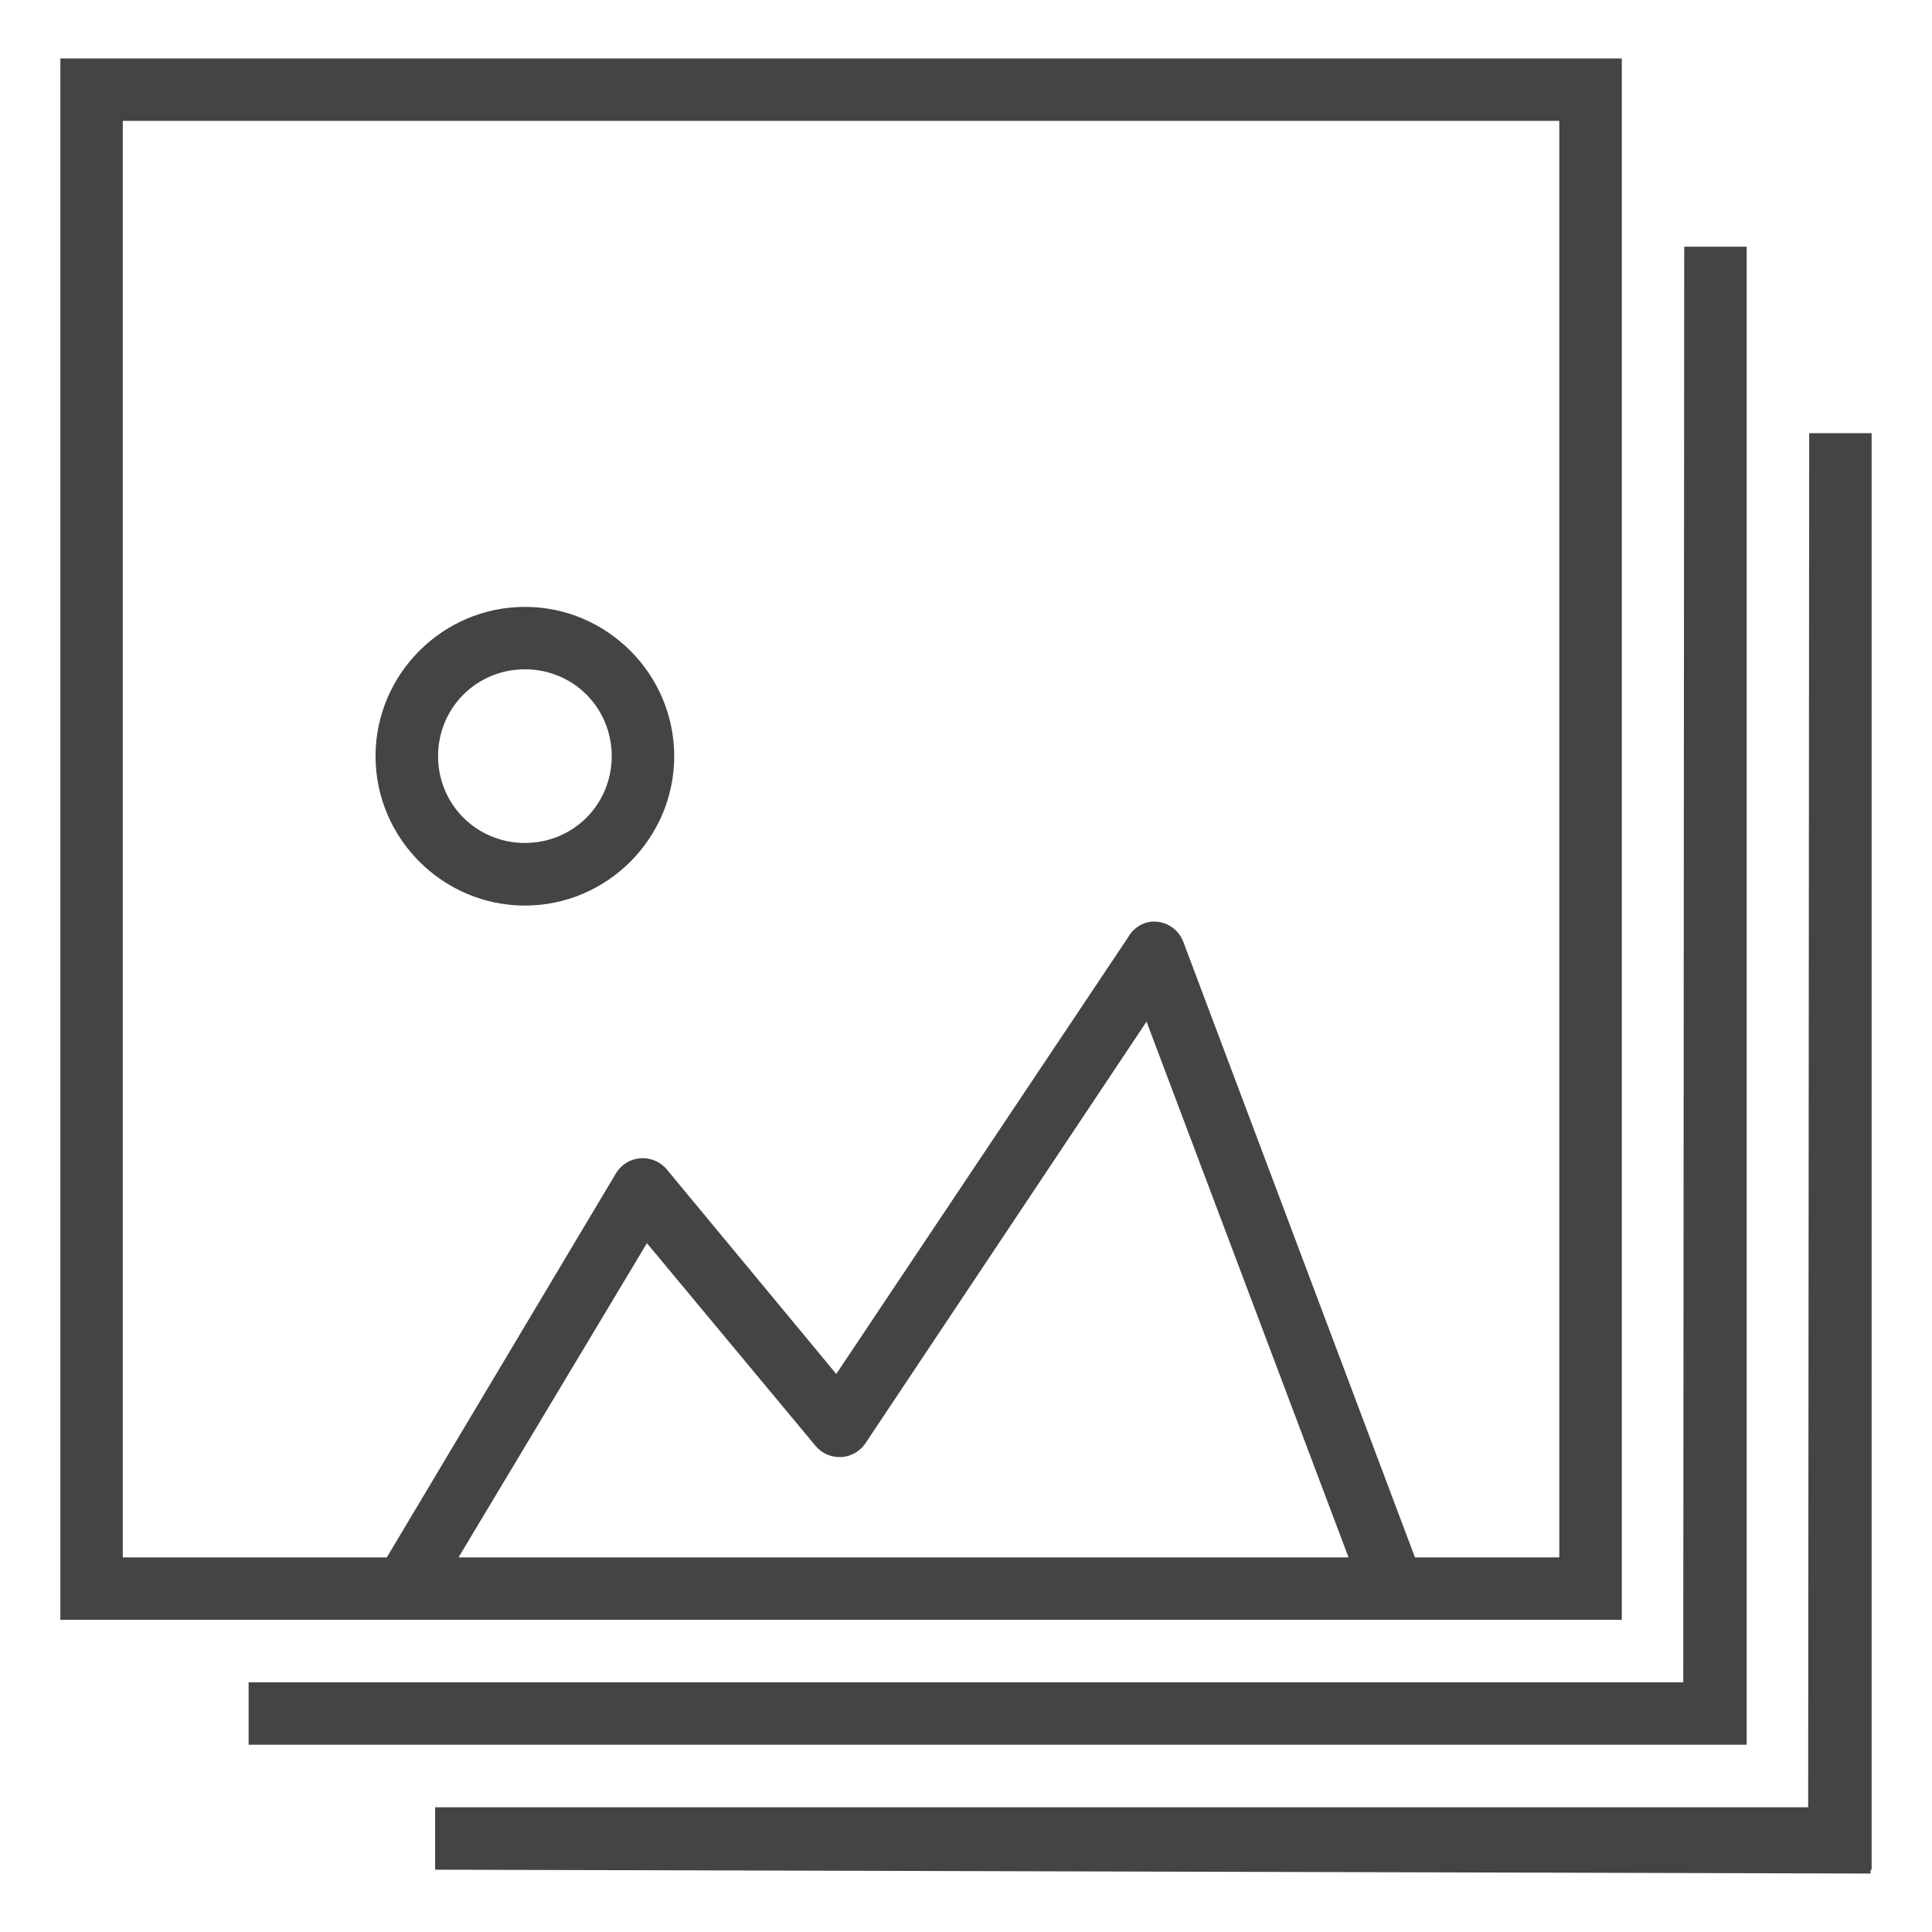 <?xml version="1.0" encoding="utf-8"?>
<!-- Generated by IcoMoon.io -->
<!DOCTYPE svg PUBLIC "-//W3C//DTD SVG 1.1//EN" "http://www.w3.org/Graphics/SVG/1.1/DTD/svg11.dtd">
<svg version="1.1" xmlns="http://www.w3.org/2000/svg" xmlns:xlink="http://www.w3.org/1999/xlink" width="32" height="32" viewBox="0 0 32 32">
<path fill="#444" d="M1 0.968v25.862h25.862v-25.862h-25.862zM2.034 2.002h23.793v23.793h-2.391l-3.832-10.183c-0.072-0.204-0.264-0.348-0.489-0.348-0.033 0-0.065 0.003-0.096 0.009-0.147 0.034-0.27 0.13-0.339 0.259l-4.829 7.225-2.813-3.395c-0.095-0.11-0.236-0.179-0.392-0.179-0.191 0-0.358 0.104-0.448 0.258l-3.791 6.354h-4.373v-23.793zM27.896 4.087l-0.016 23.777h-23.762v1.034h24.812v-24.812h-1.034zM29.966 7.175l-0.017 22.759h-22.742v1.034l23.776 0.064v-0.064h0.017v-23.793h-1.034zM8.694 10.052c-1.36 0-2.474 1.113-2.474 2.473s1.114 2.474 2.474 2.474c1.361 0 2.473-1.114 2.473-2.474s-1.112-2.473-2.473-2.473zM8.694 11.086c0.802 0 1.438 0.638 1.438 1.438s-0.636 1.438-1.438 1.438c-0.8 0-1.438-0.638-1.438-1.438s0.638-1.438 1.438-1.438zM18.99 16.921l3.346 8.874h-14.741l3.12-5.204 2.796 3.361c0.095 0.112 0.237 0.182 0.394 0.182 0.179 0 0.336-0.090 0.429-0.228l4.656-6.985z"></path>
</svg>
